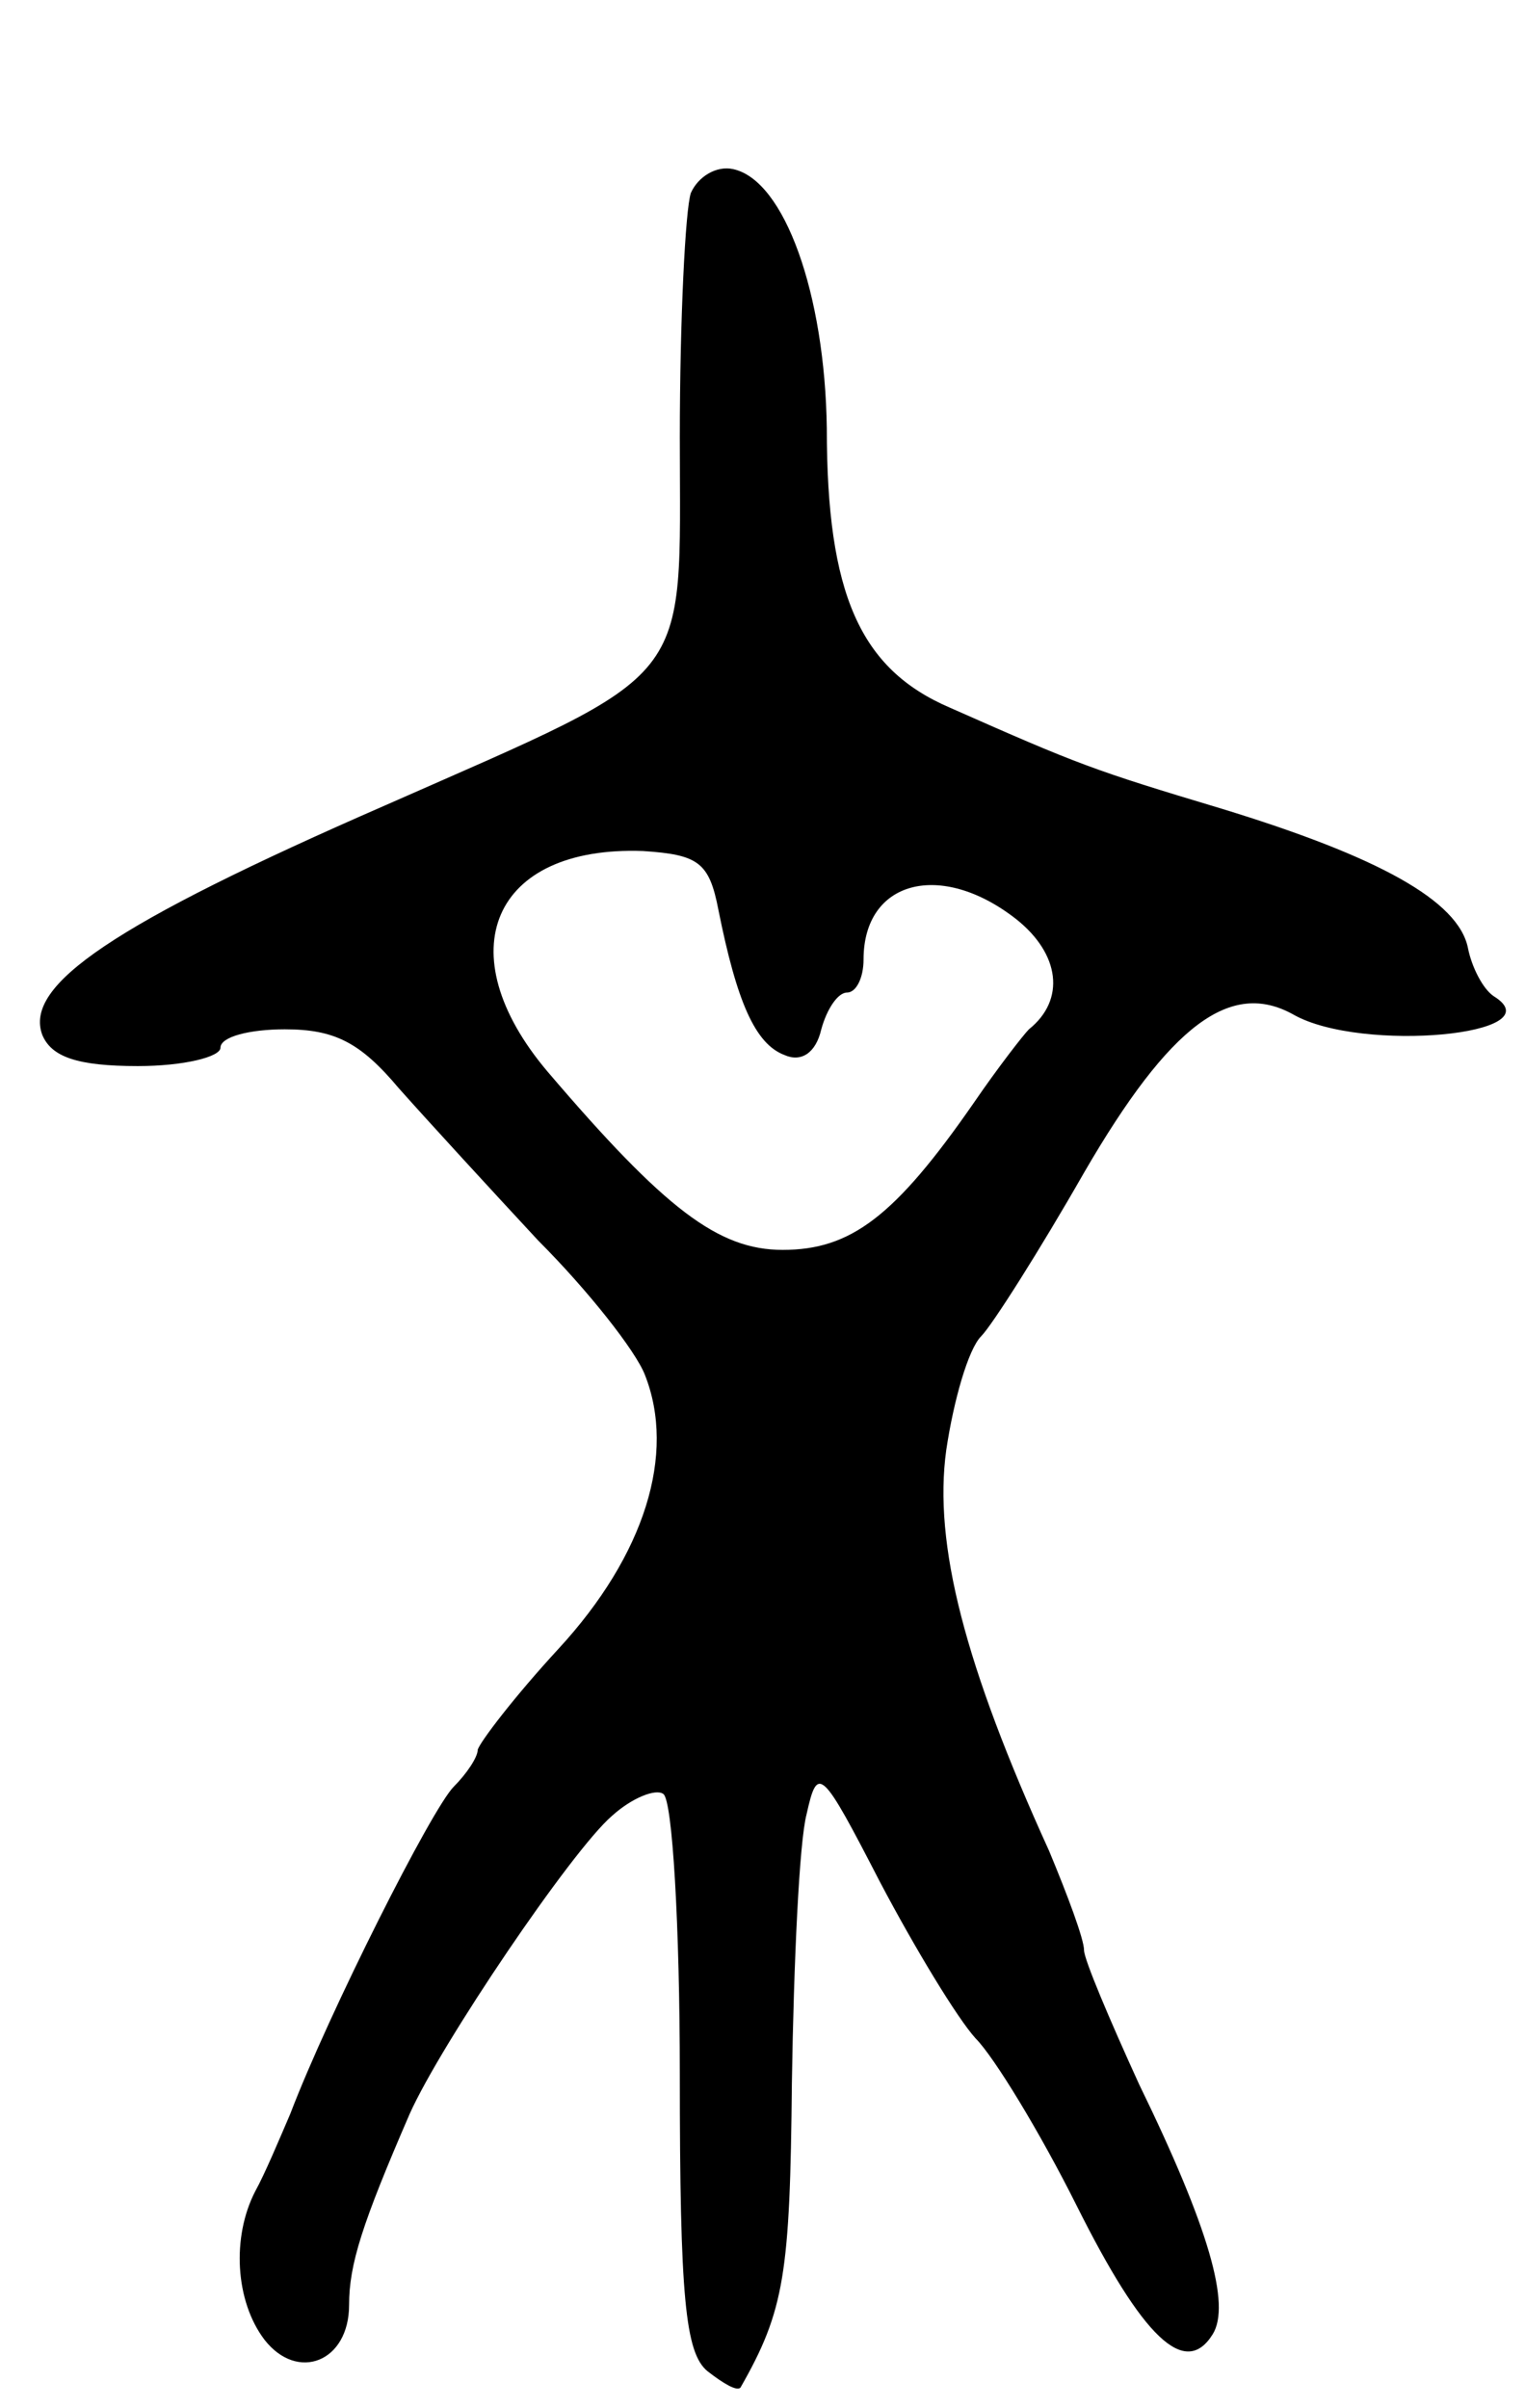 <svg version="1.0" xmlns="http://www.w3.org/2000/svg"
 width="83pt" height="131pt" viewBox="0 0 83 131"
 preserveAspectRatio="xMidYMid meet">
<g transform="translate(0,131) scale(0.1,-0.1)"
fill="#000000" stroke="none">
<path d="M376 1205 c-3 -9 -6 -69 -6 -133 0 -137 10 -125 -160 -200 -149 -65
-197 -98 -187 -125 5 -12 19 -17 52 -17 25 0 45 5 45 10 0 6 16 10 35 10 27 0
41 -7 62 -32 16 -18 50 -55 76 -83 27 -27 53 -60 58 -73 17 -43 0 -98 -47
-149 -24 -26 -43 -51 -44 -55 0 -4 -6 -13 -13 -20 -12 -12 -68 -123 -89 -178
-6 -14 -14 -33 -19 -42 -13 -25 -11 -60 5 -81 18 -23 46 -12 46 19 0 22 7 44
33 104 17 38 88 143 110 162 11 10 24 15 28 12 5 -3 9 -72 9 -153 0 -121 3
-151 15 -161 9 -7 16 -11 18 -9 24 42 27 62 28 166 1 65 4 131 8 146 6 27 8
25 40 -37 19 -36 42 -74 52 -85 10 -10 35 -51 55 -91 36 -72 59 -94 74 -70 10
16 -2 58 -40 136 -16 35 -30 68 -30 73 0 6 -9 30 -19 54 -46 101 -63 167 -56
218 4 27 12 55 19 62 6 6 32 47 56 89 47 81 80 105 114 86 37 -21 143 -11 109
10 -6 4 -12 16 -14 26 -5 26 -49 50 -134 76 -70 21 -78 24 -148 55 -49 21 -67
62 -67 152 -1 73 -23 135 -51 141 -9 2 -19 -4 -23 -13z m15 -390 c10 -50 20
-73 36 -79 9 -4 17 1 20 14 3 11 9 20 14 20 5 0 9 8 9 18 0 43 42 54 83 22 24
-19 27 -44 7 -60 -3 -3 -17 -21 -30 -40 -43 -62 -67 -80 -104 -80 -35 0 -64
22 -128 97 -55 65 -30 123 52 120 30 -2 36 -6 41 -32z"/>
</g>
</svg>
